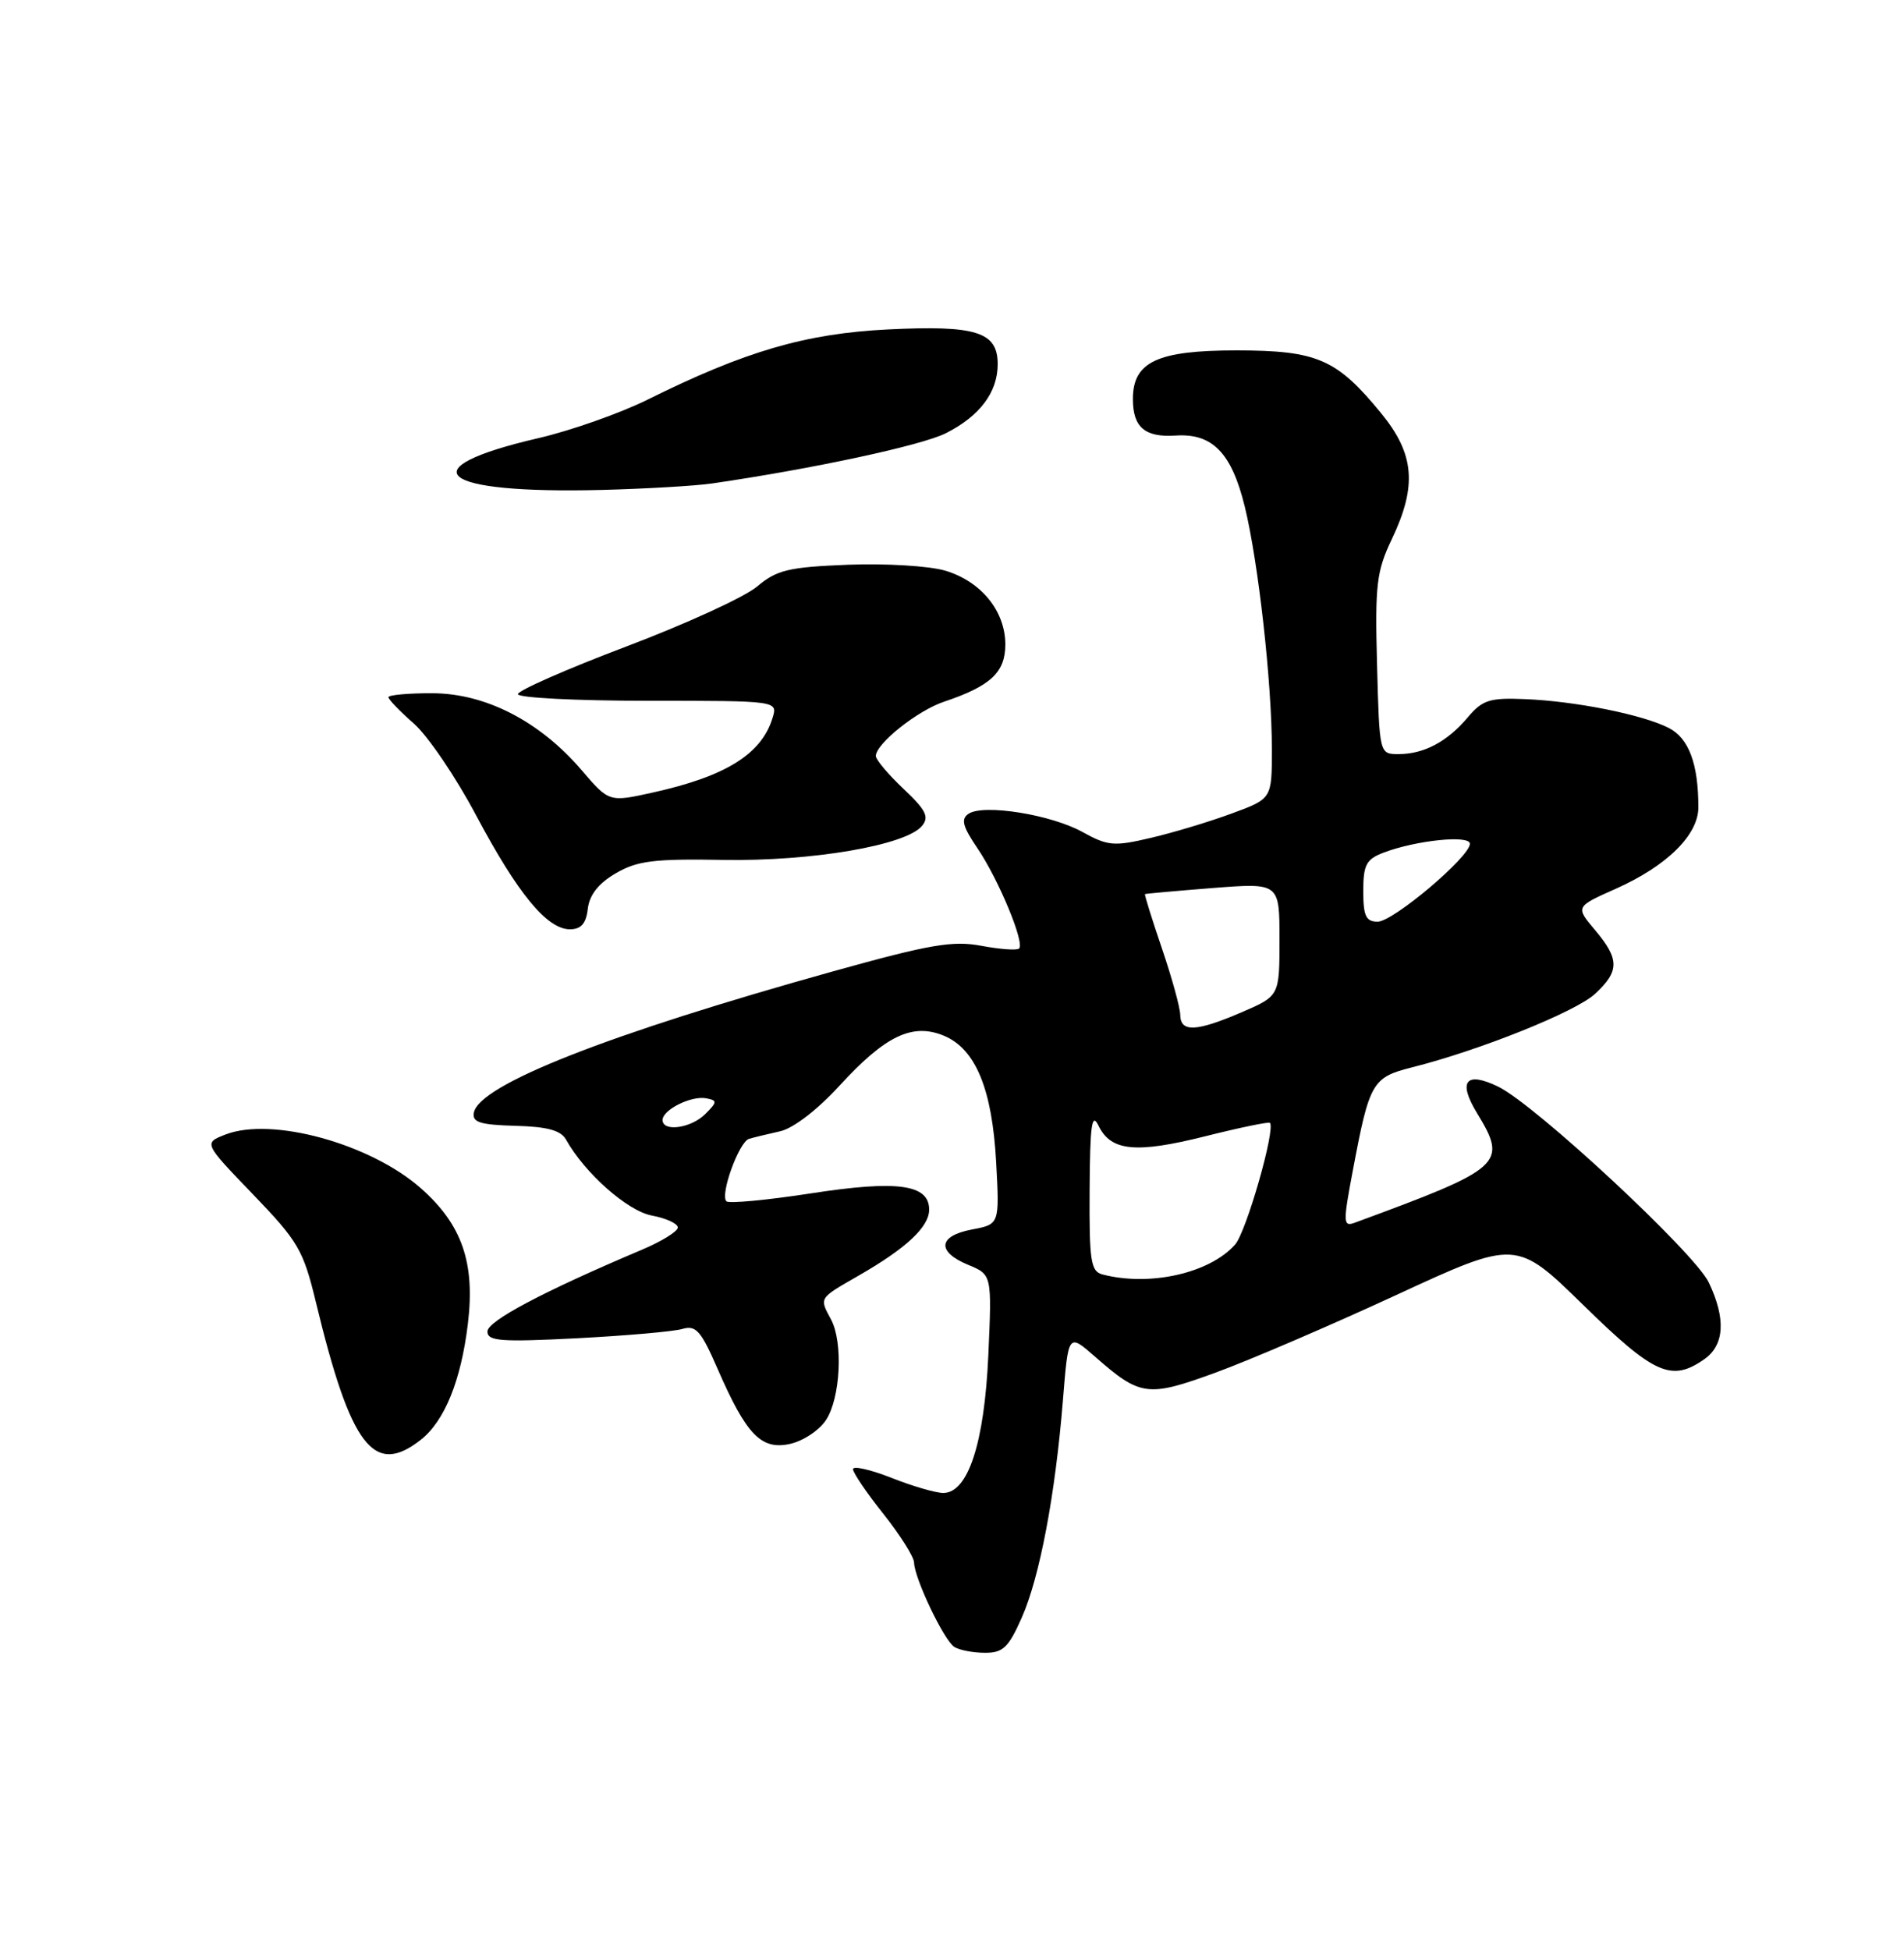 <?xml version="1.0" encoding="UTF-8" standalone="no"?>
<!DOCTYPE svg PUBLIC "-//W3C//DTD SVG 1.1//EN" "http://www.w3.org/Graphics/SVG/1.1/DTD/svg11.dtd" >
<svg xmlns="http://www.w3.org/2000/svg" xmlns:xlink="http://www.w3.org/1999/xlink" version="1.1" viewBox="0 0 250 256">
 <g >
 <path fill="currentColor"
d=" M 134.16 212.37 C 136.52 207.03 138.56 196.27 139.57 183.77 C 140.27 175.03 140.27 175.03 143.76 178.09 C 149.73 183.33 150.68 183.46 159.61 180.20 C 164.02 178.59 174.71 174.00 183.36 170.00 C 199.09 162.73 199.09 162.73 207.92 171.36 C 217.21 180.45 219.47 181.46 223.78 178.44 C 226.43 176.58 226.64 173.14 224.37 168.37 C 222.53 164.49 201.58 145.01 196.70 142.65 C 192.47 140.60 191.39 141.95 193.93 146.12 C 198.00 152.80 197.38 153.35 177.86 160.53 C 176.35 161.08 176.33 160.52 177.66 153.51 C 179.81 142.10 180.19 141.44 185.38 140.13 C 194.26 137.90 206.90 132.83 209.43 130.48 C 212.66 127.49 212.66 125.93 209.43 122.10 C 206.85 119.04 206.85 119.04 212.18 116.67 C 218.87 113.68 223.00 109.61 223.00 105.99 C 223.00 100.28 221.75 96.92 219.12 95.57 C 215.71 93.82 206.87 92.05 200.21 91.78 C 195.60 91.59 194.64 91.89 192.71 94.19 C 190.02 97.38 186.96 99.00 183.63 99.00 C 181.12 99.00 181.12 99.00 180.81 87.25 C 180.53 76.75 180.74 75.00 182.75 70.78 C 186.09 63.77 185.74 59.61 181.34 54.24 C 175.51 47.12 172.94 46.01 162.36 46.00 C 151.95 46.00 148.75 47.50 148.75 52.39 C 148.75 56.10 150.34 57.45 154.37 57.18 C 159.19 56.86 161.71 59.45 163.44 66.50 C 165.23 73.83 167.00 89.64 167.00 98.39 C 167.00 104.86 167.00 104.86 161.75 106.79 C 158.86 107.86 154.09 109.30 151.14 109.99 C 146.27 111.14 145.47 111.07 142.14 109.23 C 138.01 106.94 129.16 105.52 127.18 106.83 C 126.14 107.52 126.38 108.48 128.36 111.39 C 131.11 115.45 134.57 123.77 133.81 124.52 C 133.55 124.79 131.32 124.63 128.87 124.17 C 125.10 123.46 122.09 123.98 109.46 127.50 C 79.82 135.76 62.93 142.40 62.22 146.07 C 61.98 147.34 63.03 147.67 67.66 147.80 C 71.85 147.91 73.64 148.39 74.32 149.61 C 76.79 154.03 82.39 158.98 85.59 159.58 C 87.47 159.93 89.00 160.64 89.00 161.15 C 89.00 161.66 86.86 162.98 84.25 164.08 C 71.30 169.56 64.00 173.43 64.00 174.80 C 64.00 176.07 65.74 176.20 75.75 175.69 C 82.21 175.35 88.44 174.81 89.59 174.47 C 91.37 173.94 92.04 174.69 94.21 179.68 C 98.00 188.38 99.94 190.39 103.73 189.56 C 105.45 189.18 107.58 187.77 108.46 186.42 C 110.36 183.52 110.72 176.22 109.12 173.23 C 107.57 170.33 107.46 170.50 112.75 167.46 C 119.02 163.86 122.00 161.07 122.00 158.80 C 122.00 155.48 117.84 154.91 106.47 156.67 C 100.69 157.56 95.70 158.03 95.38 157.71 C 94.51 156.85 97.03 149.91 98.35 149.51 C 98.98 149.32 100.81 148.88 102.42 148.52 C 104.15 148.14 107.32 145.71 110.23 142.53 C 116.25 135.96 119.80 134.26 123.93 135.97 C 128.10 137.70 130.28 142.97 130.80 152.62 C 131.24 160.73 131.24 160.73 127.62 161.41 C 123.17 162.25 122.95 164.32 127.12 166.05 C 130.24 167.34 130.24 167.34 129.77 177.92 C 129.25 189.45 127.11 196.00 123.85 196.00 C 122.87 196.00 119.81 195.11 117.04 194.01 C 114.27 192.92 112.00 192.41 112.00 192.88 C 112.00 193.35 113.80 196.00 116.00 198.76 C 118.20 201.53 120.01 204.40 120.02 205.14 C 120.06 207.20 123.94 215.34 125.30 216.21 C 125.96 216.63 127.76 216.98 129.31 216.98 C 131.69 217.00 132.42 216.30 134.16 212.37 Z  M 55.25 189.02 C 58.37 186.57 60.53 181.25 61.43 173.82 C 62.41 165.79 60.67 160.76 55.24 155.98 C 48.61 150.14 35.69 146.59 29.61 148.94 C 26.73 150.06 26.73 150.06 33.20 156.78 C 39.16 162.97 39.82 164.09 41.49 171.00 C 46.06 189.93 49.08 193.87 55.25 189.02 Z  M 77.18 119.30 C 77.40 117.47 78.59 115.97 80.85 114.65 C 83.67 113.00 85.88 112.73 94.98 112.89 C 106.58 113.09 118.94 110.98 121.06 108.43 C 122.04 107.25 121.58 106.34 118.63 103.56 C 116.63 101.67 115.00 99.74 115.00 99.25 C 115.00 97.64 120.46 93.29 123.96 92.12 C 130.07 90.07 132.00 88.27 132.00 84.61 C 132.00 80.23 128.83 76.33 124.12 74.92 C 122.05 74.30 116.31 73.95 111.36 74.14 C 103.53 74.45 102.00 74.82 99.41 77.00 C 97.78 78.38 90.04 81.92 82.22 84.88 C 74.40 87.84 68.00 90.66 68.00 91.13 C 68.00 91.61 75.68 92.00 85.07 92.00 C 102.13 92.00 102.13 92.00 101.44 94.25 C 99.99 99.00 95.30 101.92 85.74 104.04 C 79.97 105.32 79.97 105.32 76.37 101.11 C 70.87 94.69 63.75 91.02 56.75 91.01 C 53.59 91.00 51.00 91.24 51.00 91.53 C 51.00 91.82 52.50 93.38 54.34 94.99 C 56.18 96.61 59.87 102.04 62.53 107.07 C 67.99 117.33 71.83 122.00 74.83 122.00 C 76.30 122.00 76.96 121.24 77.18 119.30 Z  M 93.50 63.47 C 106.71 61.55 121.00 58.48 124.18 56.88 C 128.64 54.64 131.00 51.50 131.00 47.81 C 131.00 43.56 128.19 42.68 116.58 43.25 C 105.77 43.79 97.85 46.10 85.00 52.48 C 81.42 54.25 75.00 56.52 70.73 57.51 C 53.45 61.51 57.52 64.86 79.00 64.32 C 84.78 64.17 91.30 63.79 93.50 63.47 Z  M 144.75 167.31 C 143.22 166.91 143.01 165.54 143.07 156.18 C 143.12 147.69 143.36 145.97 144.23 147.77 C 145.85 151.14 149.13 151.46 158.26 149.17 C 162.76 148.04 166.58 147.25 166.74 147.41 C 167.52 148.19 163.64 161.73 162.17 163.39 C 158.83 167.16 150.96 168.93 144.75 167.31 Z  M 87.00 147.04 C 87.00 145.69 90.77 143.81 92.73 144.19 C 94.20 144.47 94.19 144.67 92.61 146.25 C 90.74 148.12 87.00 148.64 87.00 147.04 Z  M 154.97 133.25 C 154.96 132.29 153.87 128.35 152.56 124.50 C 151.25 120.65 150.25 117.45 150.34 117.38 C 150.43 117.32 154.44 116.96 159.25 116.58 C 168.00 115.90 168.00 115.90 168.00 123.32 C 168.00 130.75 168.00 130.75 163.06 132.88 C 157.06 135.46 155.01 135.55 154.97 133.25 Z  M 179.00 116.98 C 179.00 113.53 179.39 112.80 181.68 111.93 C 185.95 110.31 193.00 109.59 193.00 110.77 C 193.00 112.49 182.93 121.00 180.89 121.00 C 179.35 121.00 179.00 120.26 179.00 116.98 Z "/>
</g>
</svg>